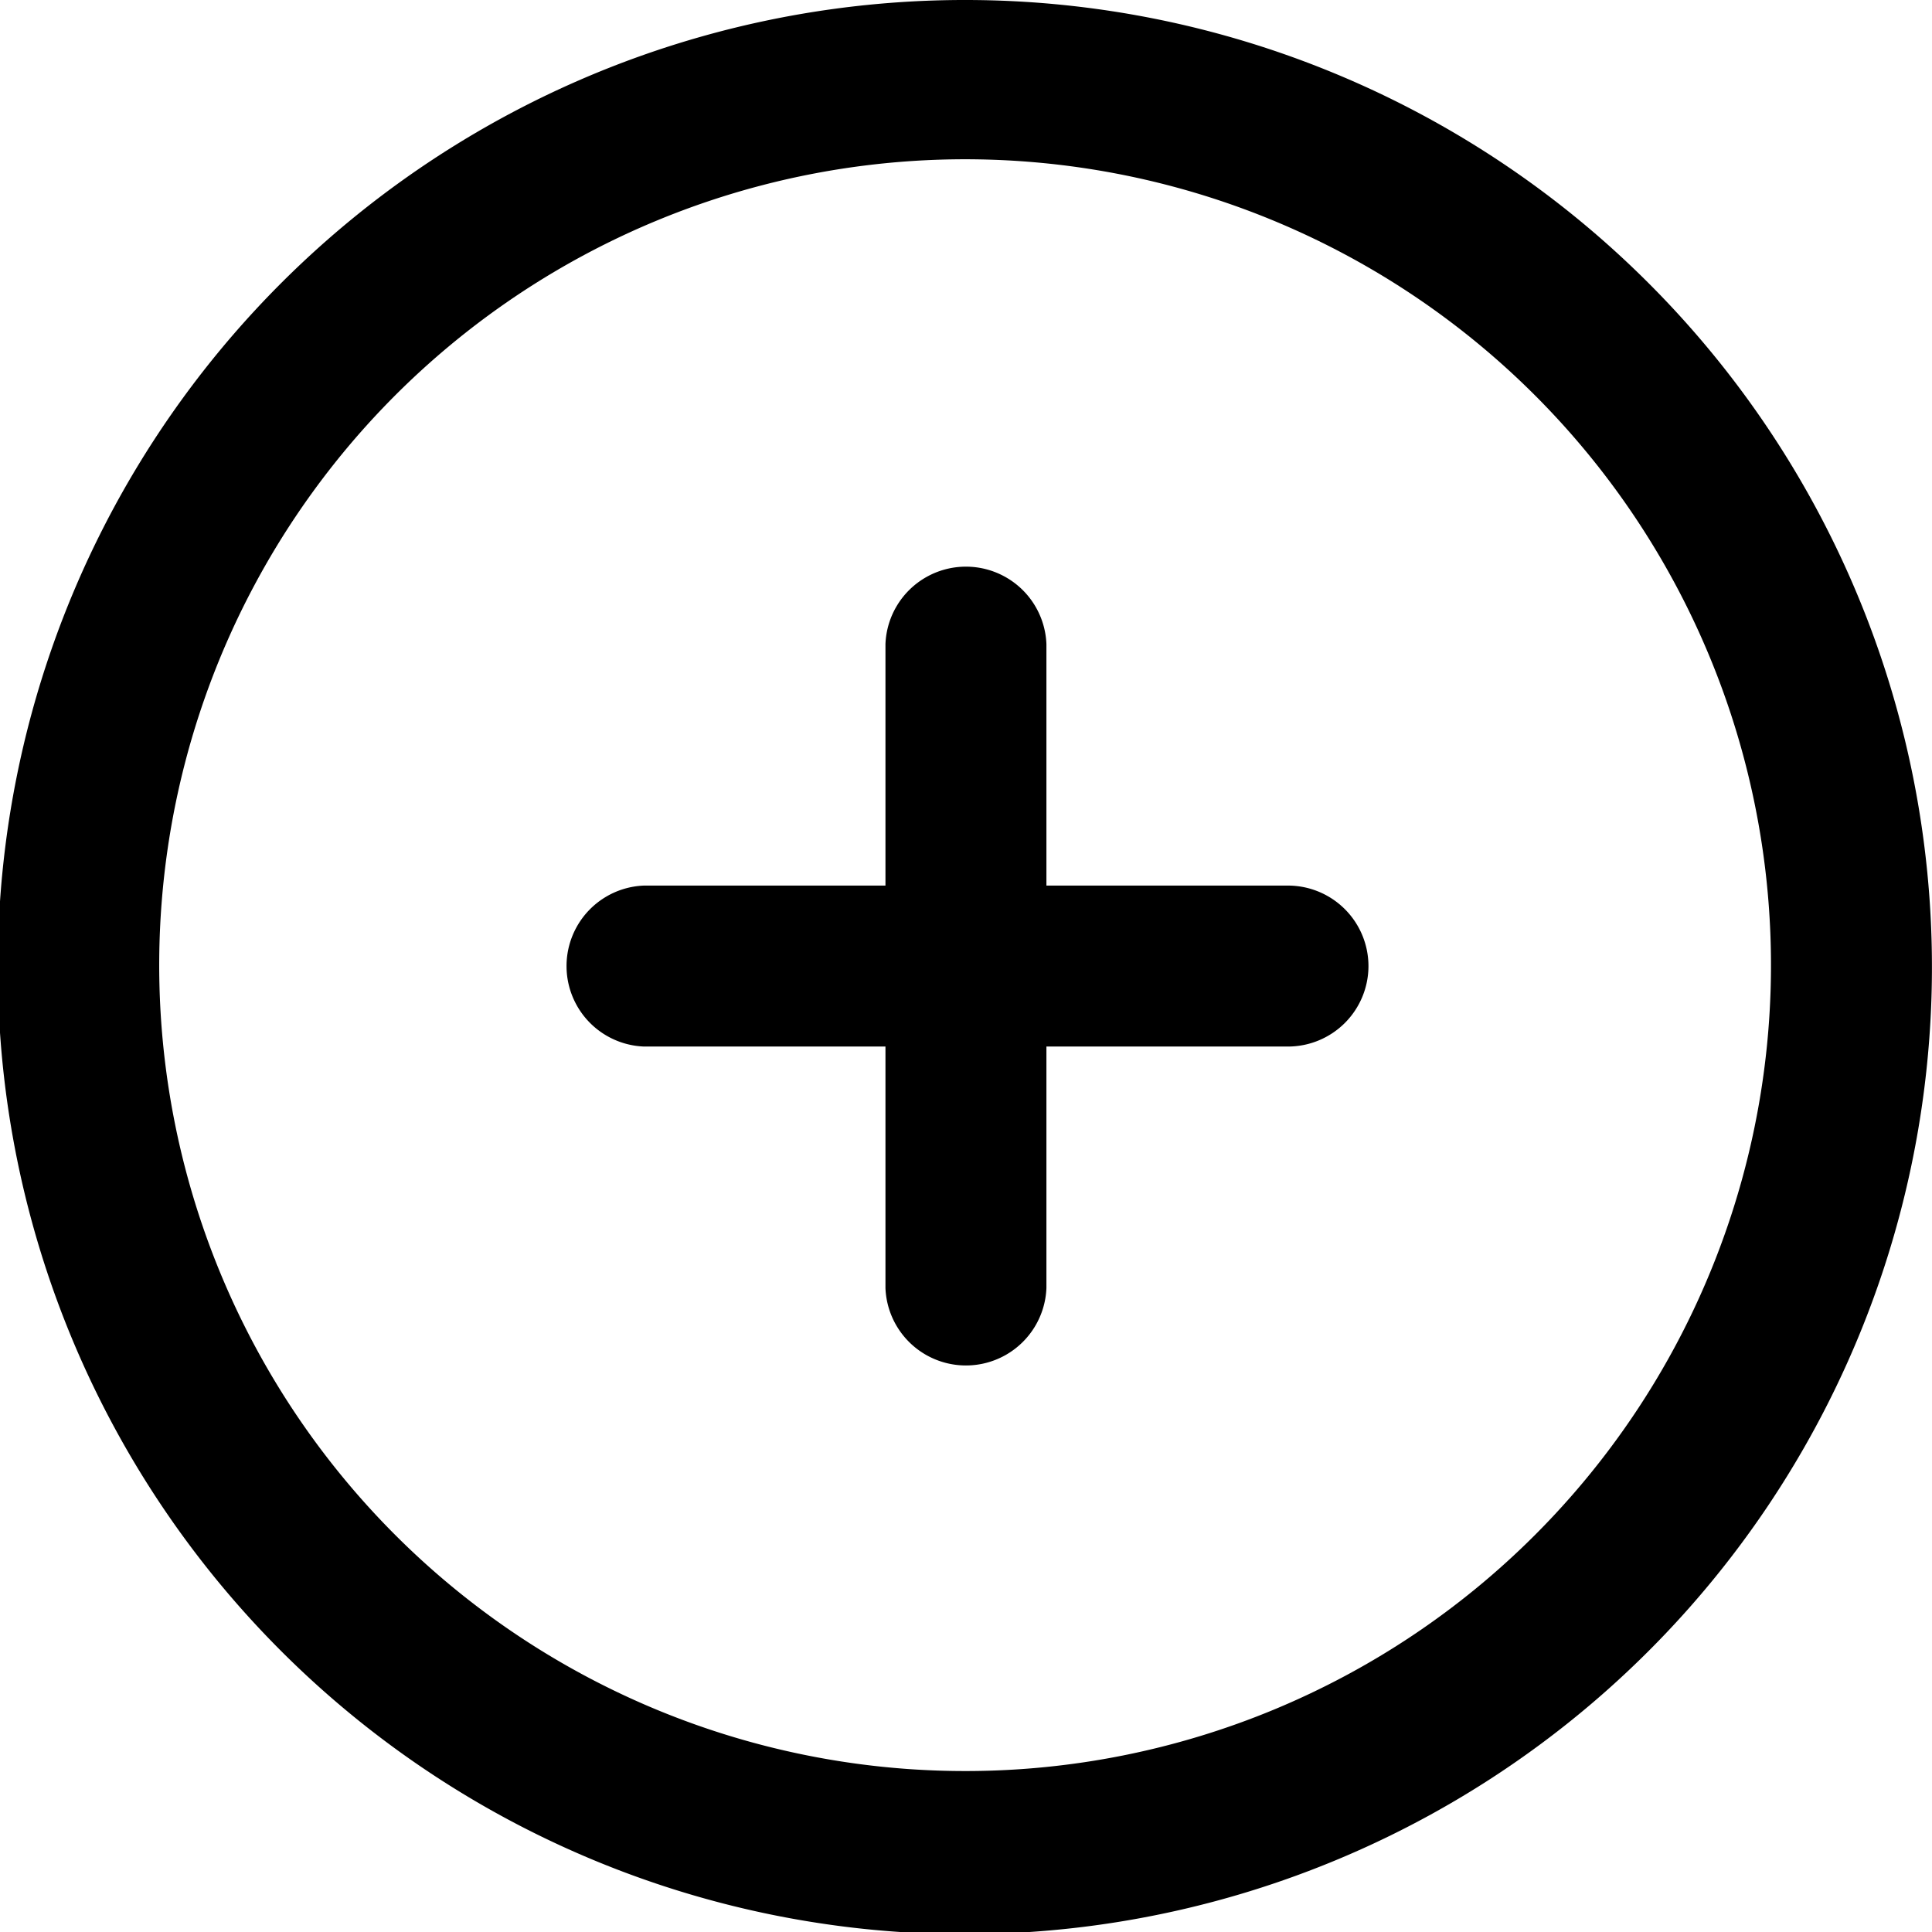 <svg xmlns="http://www.w3.org/2000/svg" width="16" height="16" viewBox="0 0 16 16">
  <path d="M8,0a8.009,8.009,0,1,0,5.654,2.346A8,8,0,0,0,8,0ZM8,14.667a6.674,6.674,0,1,1,4.712-1.955A6.666,6.666,0,0,1,8,14.667ZM11.333,8a.667.667,0,0,1-.667.667h-2v2a.667.667,0,0,1-1.333,0v-2h-2a.667.667,0,0,1,0-1.333h2v-2a.667.667,0,0,1,1.333,0v2h2A.667.667,0,0,1,11.333,8Z"/>
</svg>
